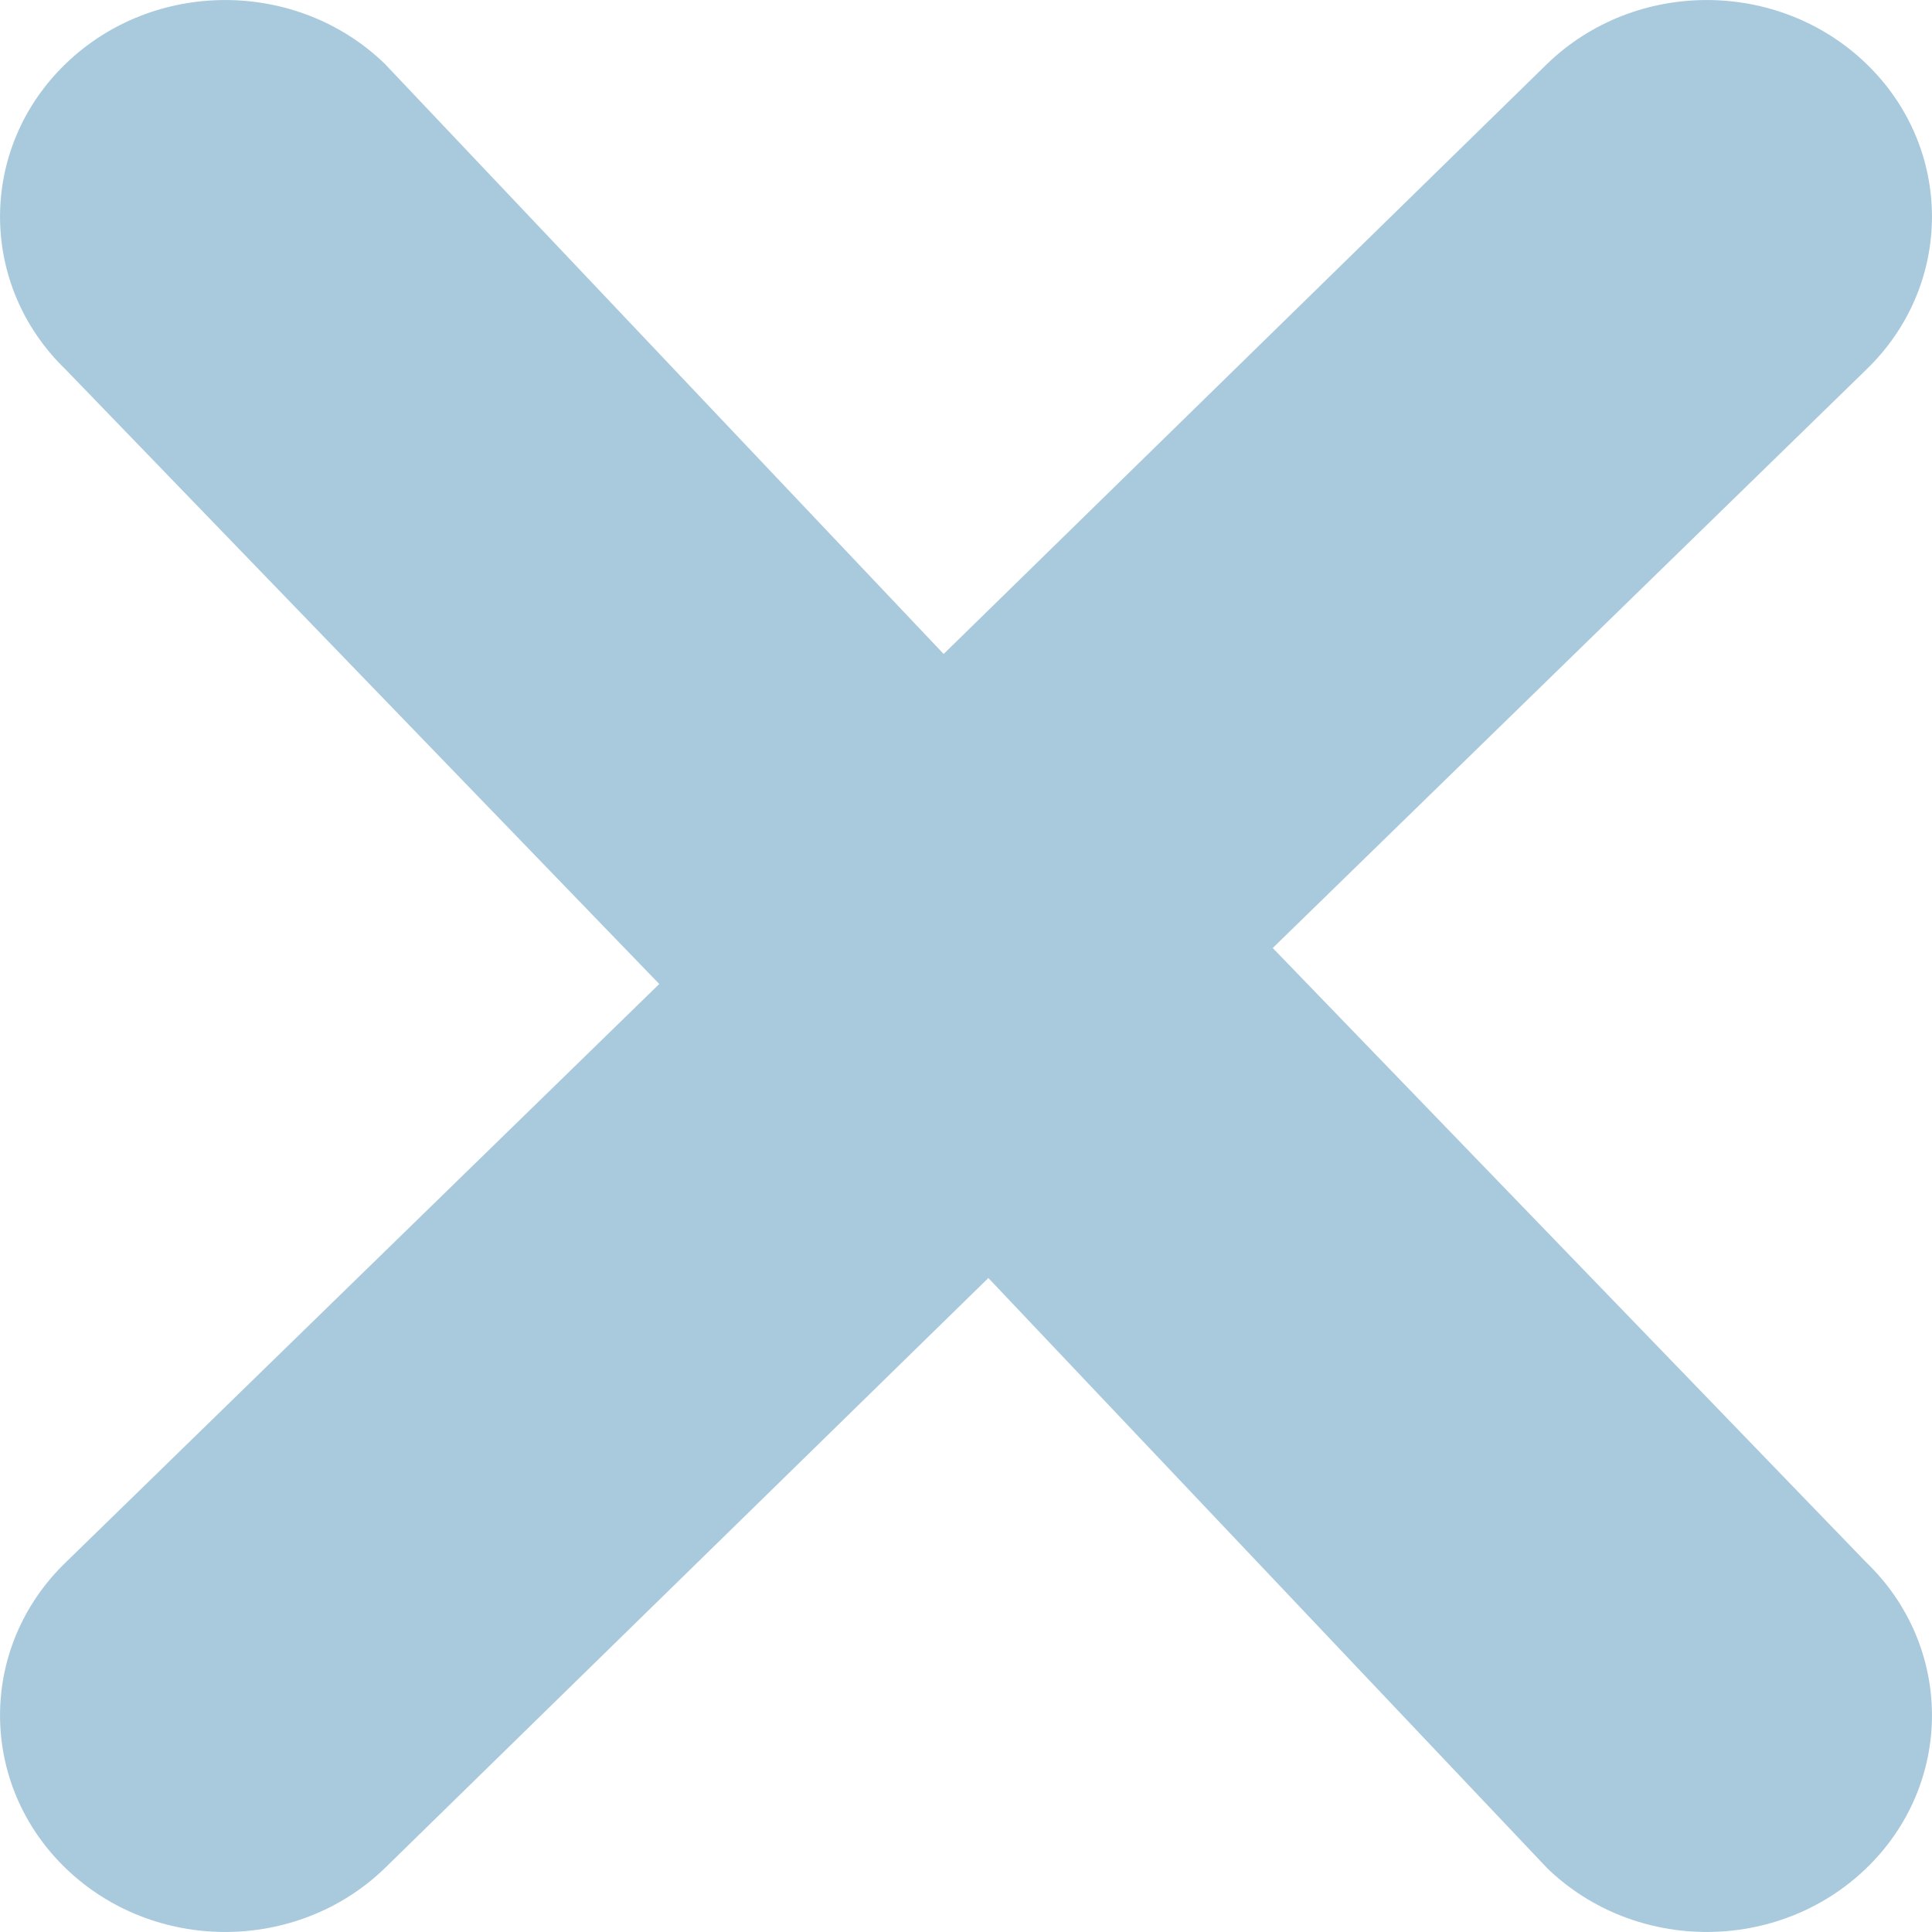 <svg width="14" height="14" viewBox="0 0 14 14" fill="none" xmlns="http://www.w3.org/2000/svg">
<path fill-rule="evenodd" clip-rule="evenodd" d="M13.522 2.68L7.992 8.069C7.355 8.682 6.322 8.682 5.684 8.069L0.478 2.68C-0.159 2.067 -0.159 1.073 0.478 0.46C1.115 -0.153 2.149 -0.153 2.786 0.46L6.838 4.739L11.214 0.46C11.851 -0.153 12.884 -0.153 13.522 0.46C14.159 1.073 14.159 2.067 13.522 2.68Z" fill="#A9C9DD"/>
<path fill-rule="evenodd" clip-rule="evenodd" d="M0.478 11.32L6.008 5.931C6.645 5.318 7.678 5.318 8.316 5.931L13.522 11.32C14.159 11.933 14.159 12.927 13.522 13.54C12.884 14.153 11.851 14.153 11.214 13.54L7.162 9.261L2.786 13.54C2.149 14.153 1.115 14.153 0.478 13.54C-0.159 12.927 -0.159 11.933 0.478 11.32Z" fill="#A9C9DD"/>
</svg>
